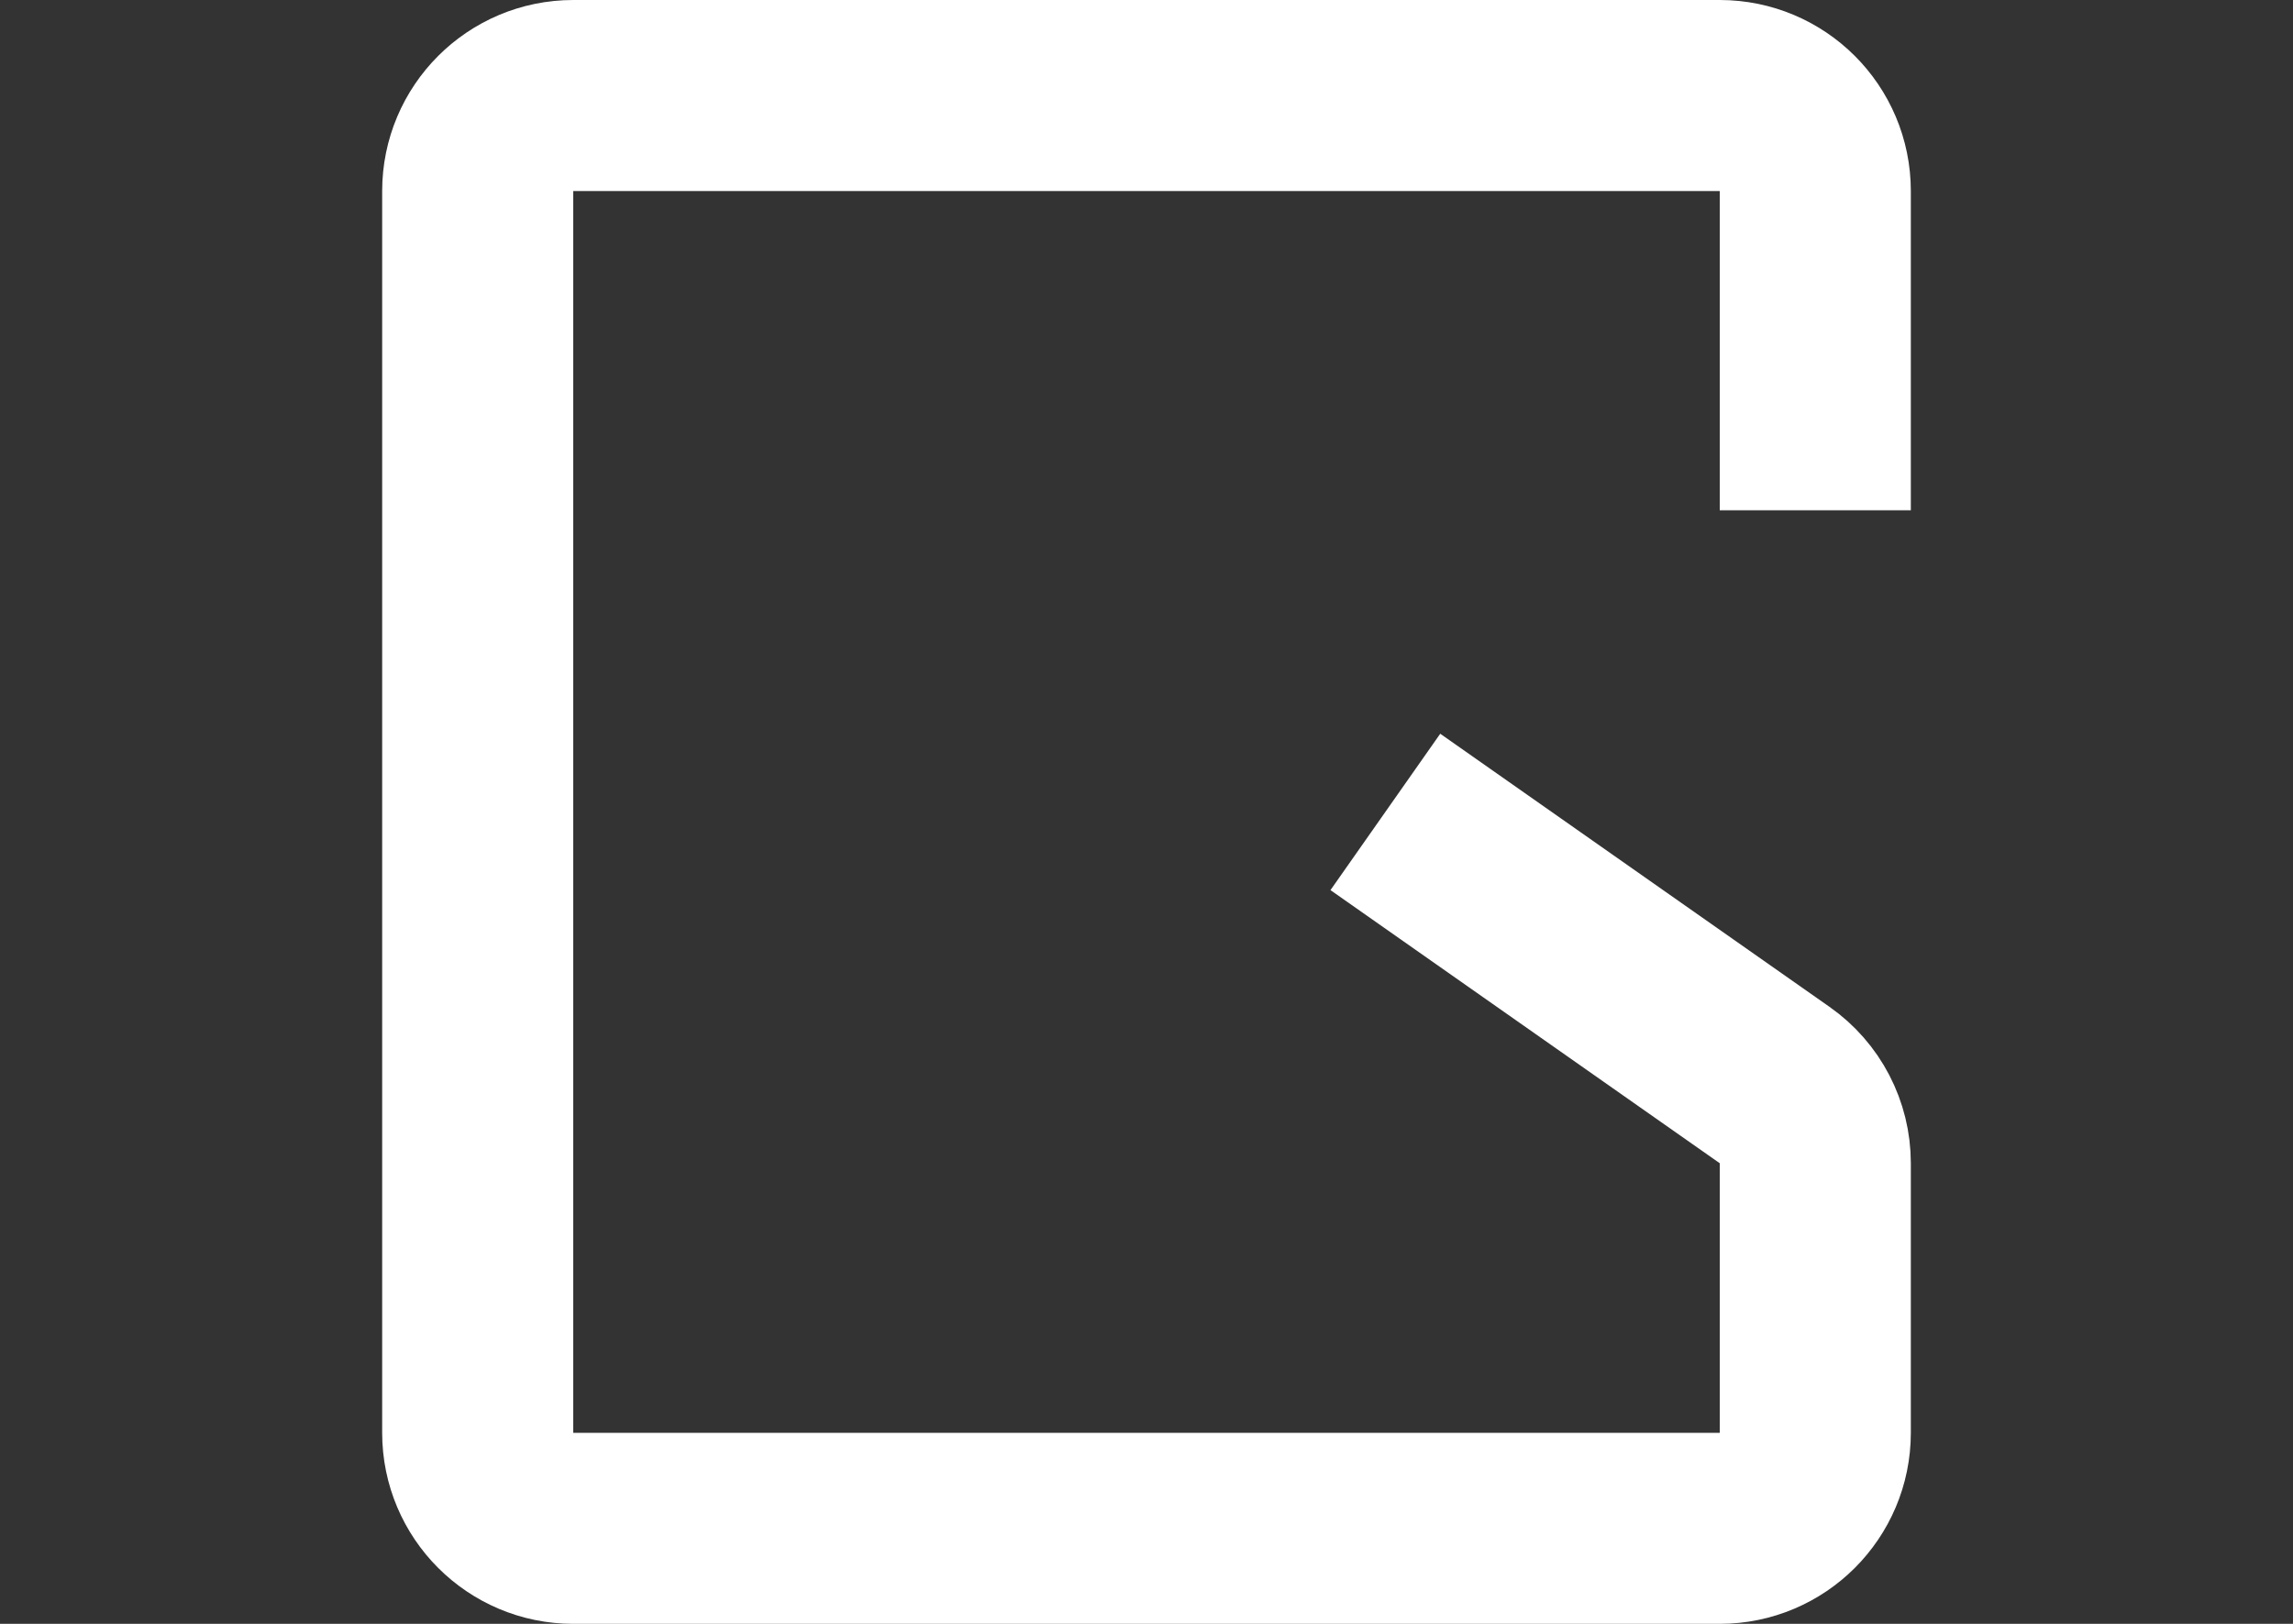 <svg width="24" height="17" viewBox="-4 0 24 17" fill="none" xmlns="http://www.w3.org/2000/svg">
<rect x="-4" y="0" width="24" height="17" fill="#333333" stroke="none"/>
<path id="Vector 1345" d="M15 5.342V2C15 1.448 14.552 1 14 1H2C1.448 1 1 1.448 1 2V15C1 15.552 1.448 16 2 16H14C14.552 16 15 15.552 15 15V12.178C15 11.852 14.841 11.546 14.574 11.359L10.5 8.5" stroke="white" stroke-width="2"/>
</svg>
